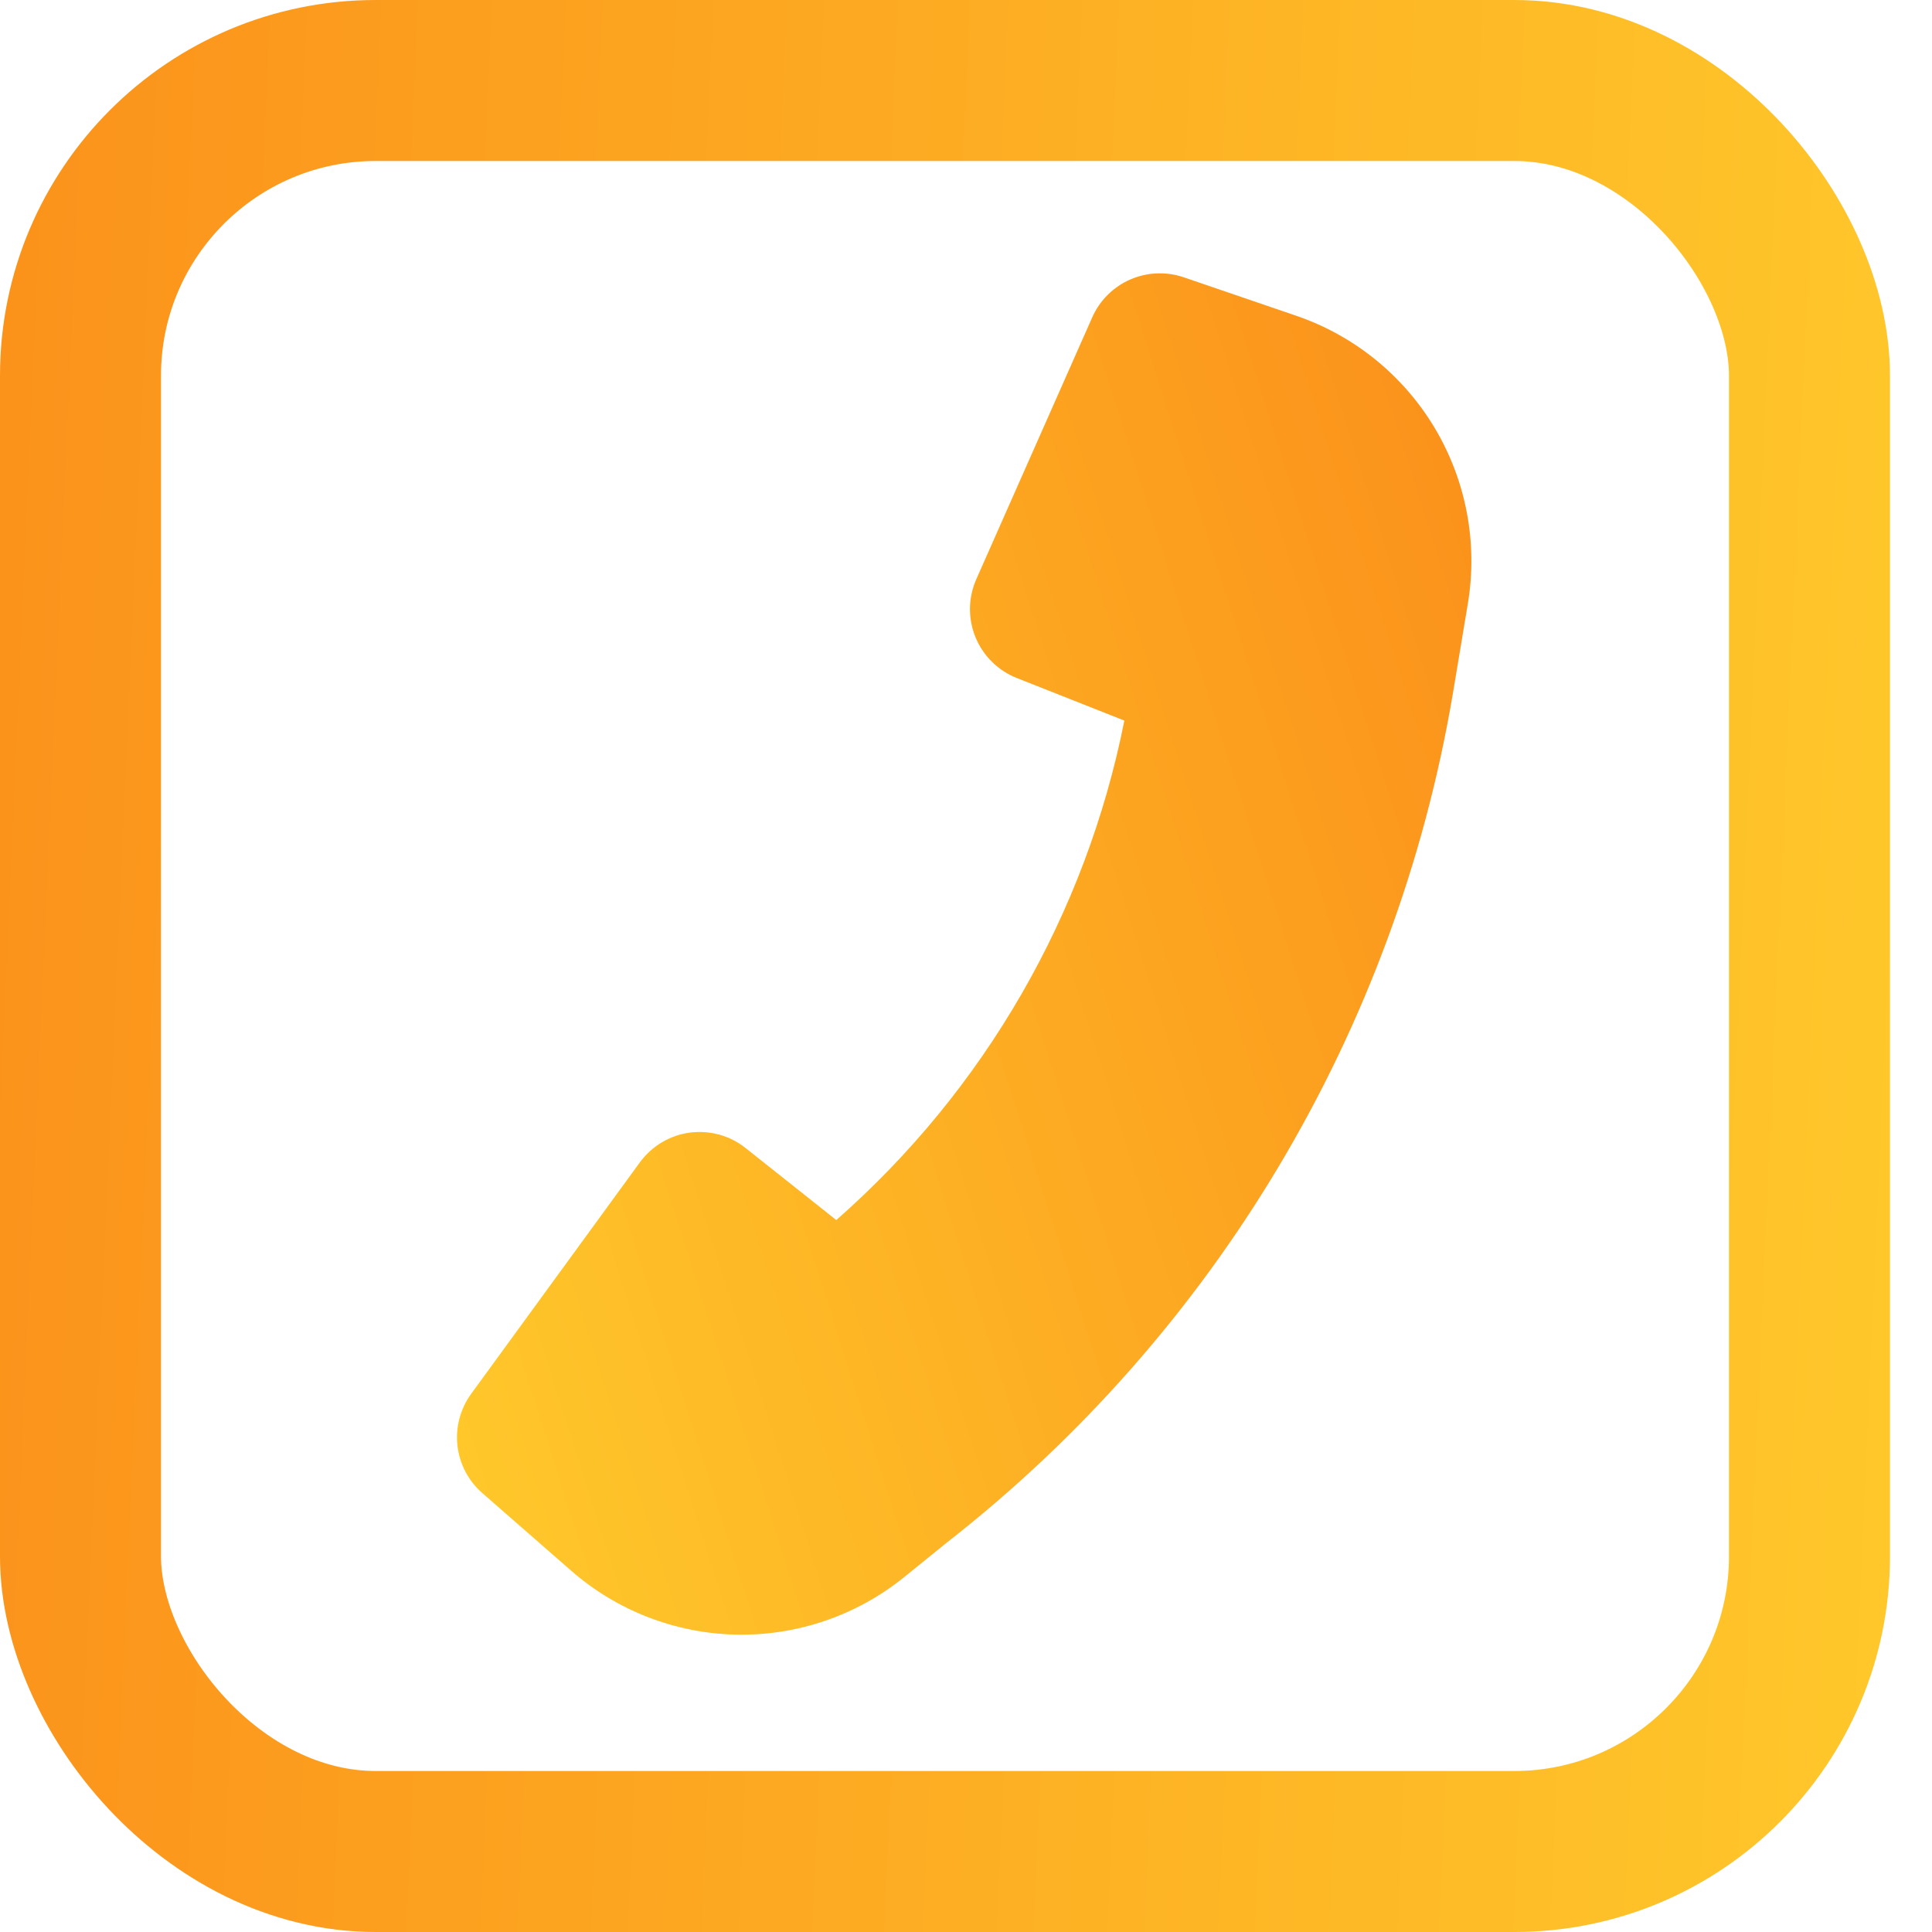 <svg width="36" height="36" viewBox="0 0 36 36" fill="none" xmlns="http://www.w3.org/2000/svg">
<path d="M27.068 12.948C26.005 19.202 22.646 24.833 17.65 28.738L16.852 29.384C15.97 30.099 14.863 30.48 13.727 30.459C12.591 30.437 11.499 30.016 10.643 29.268L8.987 27.821C8.727 27.594 8.562 27.278 8.524 26.936C8.486 26.593 8.578 26.249 8.781 25.97L11.923 21.659C12.033 21.509 12.171 21.382 12.331 21.287C12.49 21.192 12.667 21.13 12.851 21.105C13.035 21.081 13.223 21.093 13.402 21.142C13.581 21.192 13.748 21.276 13.893 21.392L15.583 22.734C18.346 20.307 20.233 17.036 20.951 13.427L18.947 12.634C18.774 12.566 18.617 12.463 18.484 12.332C18.352 12.202 18.248 12.046 18.177 11.874C18.107 11.702 18.072 11.518 18.074 11.332C18.077 11.146 18.117 10.963 18.192 10.793L20.352 5.914C20.491 5.599 20.744 5.347 21.059 5.209C21.375 5.071 21.731 5.056 22.057 5.167L24.151 5.883C25.232 6.252 26.148 6.994 26.734 7.975C27.32 8.957 27.539 10.115 27.352 11.243L27.068 12.948Z" fill="url(#paint0_linear_253_1284)"/>
<rect x="1.5" y="1.5" width="32.217" height="33" rx="5.5" stroke="url(#paint1_linear_253_1284)" stroke-width="3"/>
<defs>
<linearGradient id="paint0_linear_253_1284" x1="29.462" y1="-9.795" x2="-1.343" y2="-0.025" gradientUnits="userSpaceOnUse">
<stop stop-color="#FA8116"/>
<stop offset="1" stop-color="#FFCA2B"/>
</linearGradient>
<linearGradient id="paint1_linear_253_1284" x1="-10.942" y1="-19.514" x2="39.158" y2="-17.292" gradientUnits="userSpaceOnUse">
<stop stop-color="#FA8116"/>
<stop offset="1" stop-color="#FFCA2B"/>
</linearGradient>
</defs>
</svg>
